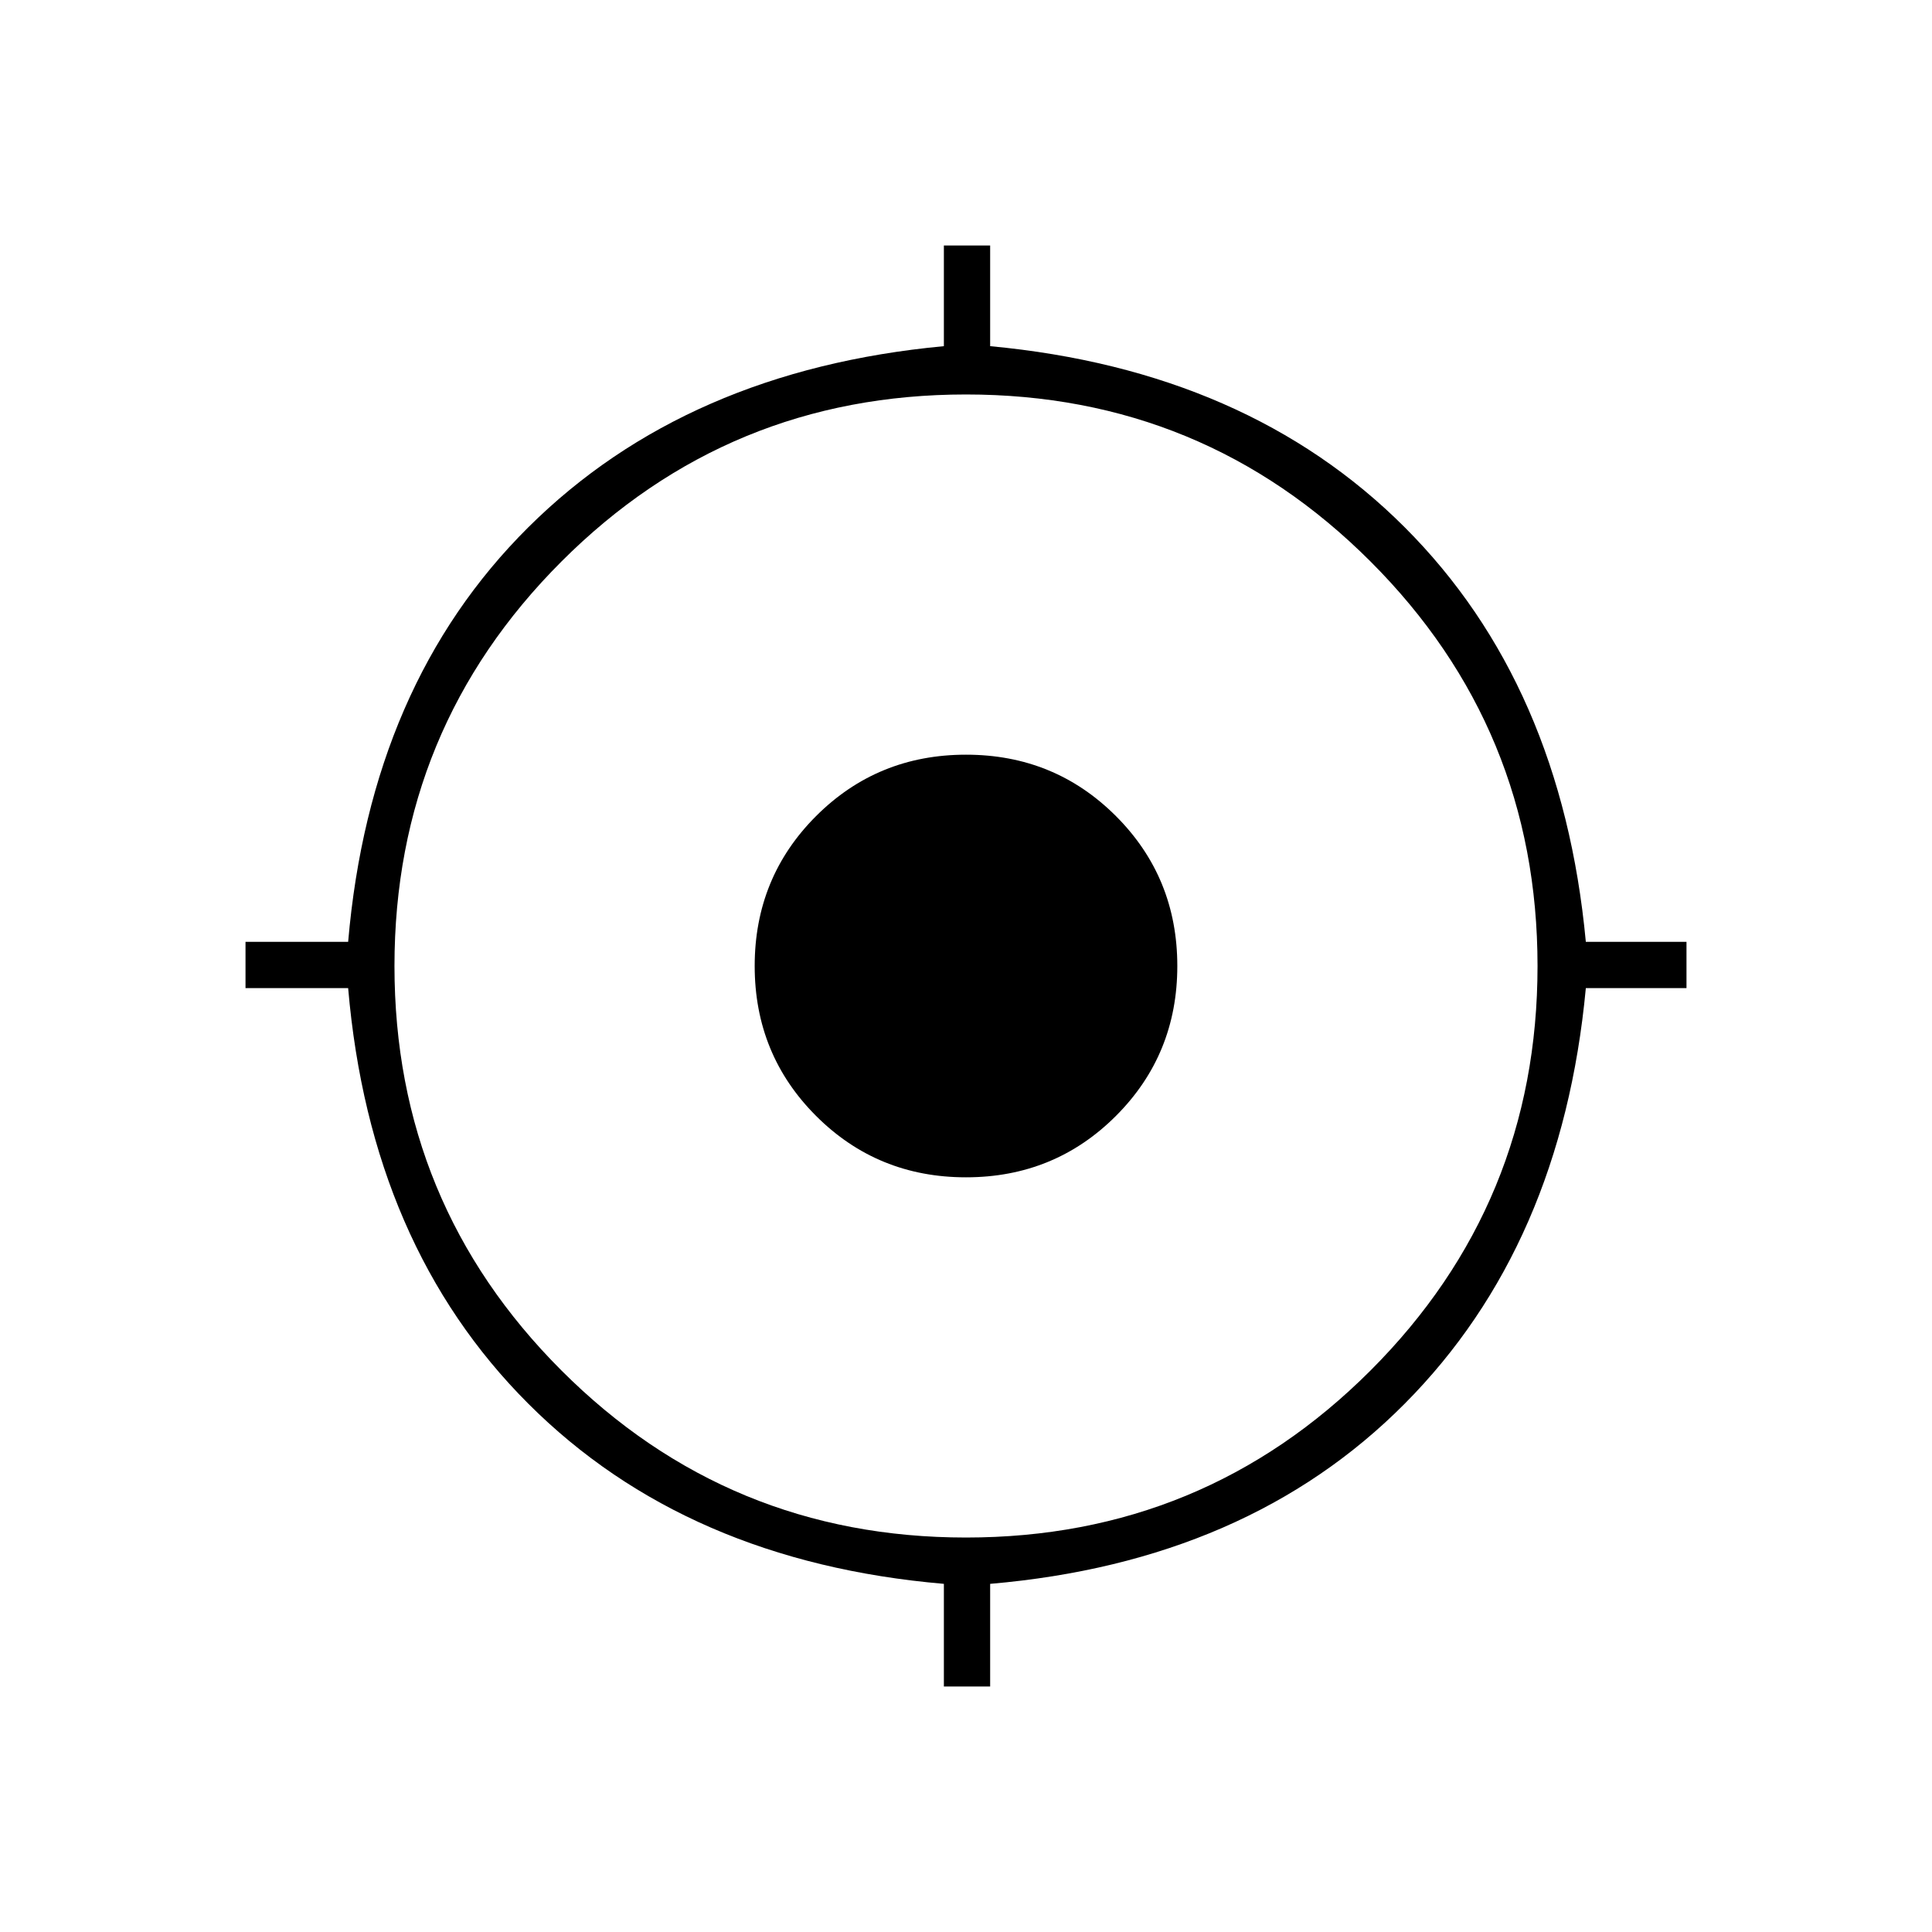 <svg xmlns="http://www.w3.org/2000/svg" height="40" width="40"><path d="M19.542 34.917v-2.125q-5.334-.459-8.604-3.73-3.271-3.27-3.73-8.604H5.083V19.5h2.125q.459-5.333 3.73-8.583 3.27-3.25 8.604-3.75V5.083h.958v2.084q5.333.5 8.583 3.75t3.75 8.583h2.084v.958h-2.084q-.5 5.334-3.75 8.604-3.25 3.271-8.583 3.73v2.125ZM20 31.833q4.917 0 8.375-3.458T31.833 20q0-4.917-3.458-8.375T20 8.167q-4.917 0-8.375 3.458T8.167 20q0 4.917 3.458 8.375T20 31.833Zm0-7.458q-1.833 0-3.104-1.271-1.271-1.271-1.271-3.104 0-1.833 1.271-3.104 1.271-1.271 3.104-1.271 1.833 0 3.104 1.271 1.271 1.271 1.271 3.104 0 1.833-1.271 3.104-1.271 1.271-3.104 1.271Z"/></svg>